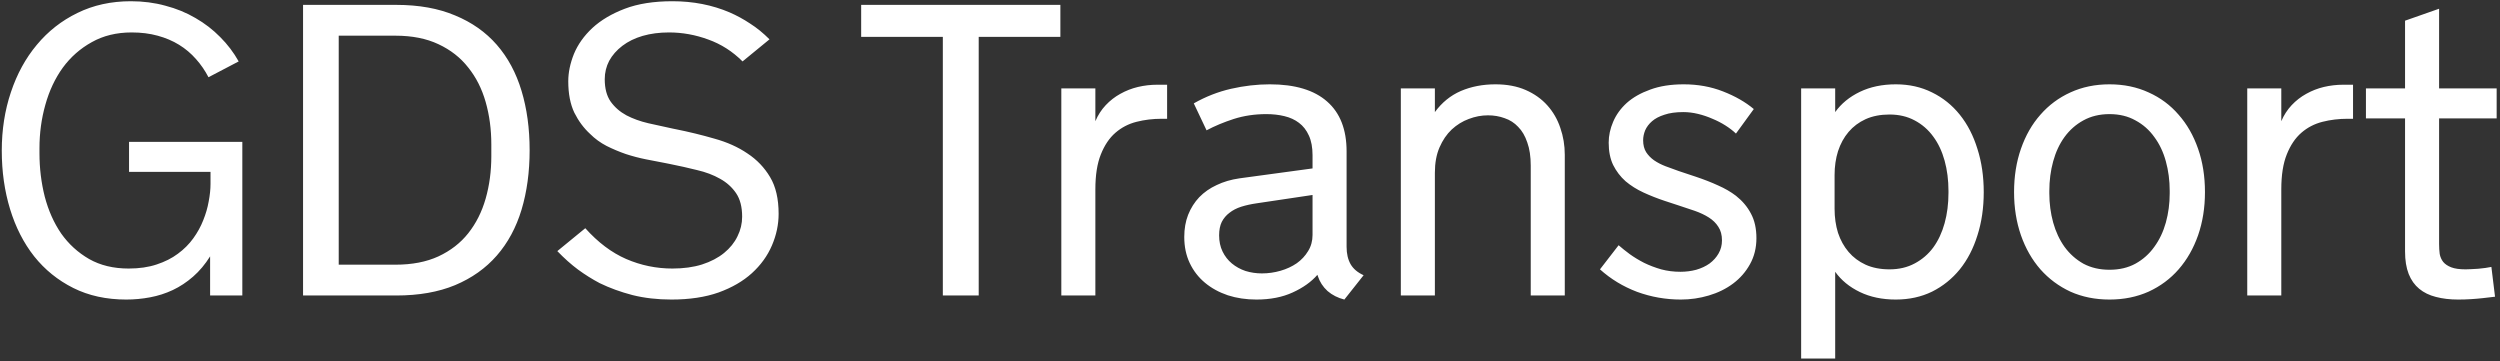 <svg width="657" height="95" viewBox="0 0 657 95" fill="none" xmlns="http://www.w3.org/2000/svg">
<rect x="0" y="0" width="657" height="95" fill="#333333" stroke="none"/>
<path d="M33.806 70.572C36.576 70.572 39.026 70.217 41.156 69.507C43.322 68.797 45.186 67.856 46.748 66.684C48.346 65.513 49.695 64.163 50.796 62.636C51.896 61.11 52.766 59.53 53.405 57.897C54.08 56.228 54.559 54.577 54.843 52.943C55.163 51.275 55.323 49.73 55.323 48.31V45.168H33.913V37.285H63.684V77.656H55.216V67.376C53.902 69.471 52.411 71.247 50.742 72.702C49.074 74.158 47.298 75.33 45.417 76.218C43.535 77.105 41.546 77.744 39.452 78.135C37.392 78.525 35.297 78.721 33.167 78.721C27.948 78.721 23.314 77.709 19.267 75.685C15.219 73.661 11.793 70.892 8.988 67.376C6.218 63.861 4.106 59.725 2.65 54.967C1.194 50.209 0.466 45.079 0.466 39.575C0.466 34.108 1.265 28.995 2.863 24.237C4.461 19.444 6.733 15.29 9.68 11.774C12.627 8.224 16.177 5.437 20.332 3.413C24.521 1.354 29.208 0.324 34.392 0.324C37.587 0.324 40.605 0.714 43.446 1.496C46.322 2.241 48.967 3.324 51.382 4.744C53.796 6.129 55.962 7.798 57.879 9.751C59.796 11.668 61.412 13.798 62.726 16.142L54.79 20.296C53.867 18.521 52.766 16.923 51.488 15.503C50.21 14.047 48.736 12.804 47.068 11.774C45.399 10.745 43.517 9.946 41.422 9.378C39.363 8.81 37.09 8.526 34.605 8.526C30.628 8.526 27.131 9.378 24.113 11.082C21.095 12.751 18.556 14.988 16.497 17.793C14.473 20.598 12.947 23.846 11.917 27.539C10.887 31.196 10.372 34.995 10.372 38.936V40.268C10.372 44.209 10.834 48.008 11.757 51.665C12.716 55.322 14.154 58.553 16.071 61.358C18.024 64.128 20.474 66.365 23.421 68.069C26.368 69.738 29.829 70.572 33.806 70.572ZM139.186 39.469C139.186 45.185 138.476 50.405 137.056 55.127C135.636 59.814 133.47 63.826 130.558 67.163C127.647 70.501 123.99 73.093 119.587 74.939C115.22 76.75 110.071 77.656 104.142 77.656H79.643V1.282H104.142C110.071 1.282 115.22 2.206 119.587 4.052C123.99 5.863 127.647 8.437 130.558 11.774C133.47 15.112 135.636 19.142 137.056 23.864C138.476 28.551 139.186 33.752 139.186 39.469ZM129.12 37.978C129.12 34.001 128.623 30.273 127.629 26.793C126.635 23.314 125.108 20.296 123.049 17.739C121.025 15.148 118.415 13.106 115.22 11.615C112.06 10.123 108.296 9.378 103.929 9.378H89.016V69.56H103.929C108.296 69.56 112.06 68.832 115.22 67.376C118.415 65.885 121.025 63.861 123.049 61.305C125.108 58.713 126.635 55.677 127.629 52.198C128.623 48.718 129.12 44.99 129.12 41.014V37.978ZM153.813 59.974C157.151 63.702 160.737 66.4 164.572 68.069C168.442 69.738 172.489 70.572 176.715 70.572C179.626 70.572 182.218 70.217 184.49 69.507C186.798 68.761 188.733 67.749 190.296 66.471C191.858 65.193 193.03 63.737 193.811 62.104C194.627 60.471 195.036 58.749 195.036 56.938C195.036 54.381 194.503 52.322 193.438 50.76C192.373 49.198 190.97 47.937 189.23 46.978C187.491 45.984 185.467 45.221 183.159 44.688C180.887 44.12 178.508 43.588 176.022 43.091L174.957 42.877C173.288 42.558 171.549 42.221 169.738 41.866C167.962 41.511 166.205 41.049 164.465 40.481C162.725 39.877 161.039 39.167 159.406 38.35C157.772 37.498 156.334 36.451 155.092 35.208C153.423 33.681 152.038 31.817 150.937 29.616C149.872 27.379 149.34 24.628 149.34 21.361C149.34 19.053 149.837 16.657 150.831 14.171C151.861 11.686 153.476 9.413 155.677 7.354C157.914 5.295 160.755 3.608 164.199 2.294C167.643 0.981 171.815 0.324 176.715 0.324C182.147 0.324 187.153 1.3 191.734 3.253C193.615 4.07 195.408 5.046 197.113 6.182C198.853 7.283 200.557 8.668 202.226 10.336L195.142 16.142C192.515 13.514 189.514 11.597 186.141 10.39C182.768 9.147 179.324 8.526 175.809 8.526C173.288 8.526 170.98 8.827 168.886 9.431C166.826 10.035 165.051 10.905 163.56 12.041C162.069 13.177 160.915 14.491 160.098 15.982C159.317 17.473 158.926 19.089 158.926 20.828C158.926 23.243 159.441 25.196 160.471 26.687C161.536 28.178 162.921 29.385 164.625 30.308C166.329 31.196 168.247 31.889 170.377 32.386C172.543 32.883 174.726 33.362 176.928 33.824L177.46 33.93C181.011 34.64 184.437 35.475 187.739 36.433C191.077 37.356 193.97 38.652 196.42 40.321C198.906 41.954 200.894 44.032 202.385 46.552C203.877 49.038 204.622 52.251 204.622 56.192C204.622 58.997 204.036 61.767 202.865 64.501C201.693 67.234 199.935 69.667 197.592 71.797C195.284 73.892 192.373 75.578 188.858 76.857C185.343 78.099 181.206 78.721 176.448 78.721C172.756 78.721 169.347 78.33 166.223 77.549C163.098 76.732 160.222 75.685 157.595 74.407C155.642 73.377 153.742 72.188 151.896 70.838C150.085 69.489 148.275 67.874 146.464 65.992L153.813 59.974ZM226.314 1.282H278.667V9.697H257.204V77.656H247.777V9.697H226.314V1.282ZM306.716 31.214H305.278C302.97 31.214 300.768 31.48 298.674 32.013C296.579 32.545 294.732 33.504 293.135 34.889C291.537 36.273 290.259 38.173 289.3 40.587C288.341 42.966 287.862 46.02 287.862 49.748V77.656H278.915V23.225H287.862V31.853C288.537 30.255 289.442 28.853 290.578 27.645C291.714 26.438 292.993 25.444 294.413 24.663C295.869 23.846 297.413 23.243 299.046 22.852C300.715 22.462 302.402 22.266 304.106 22.266H306.716V31.214ZM346.215 72.223C344.617 74.069 342.451 75.614 339.717 76.857C337.019 78.099 333.841 78.721 330.184 78.721C327.485 78.721 324.982 78.348 322.674 77.602C320.366 76.821 318.36 75.72 316.656 74.3C314.952 72.88 313.62 71.158 312.662 69.134C311.703 67.11 311.224 64.82 311.224 62.264C311.224 60.133 311.561 58.198 312.236 56.459C312.946 54.683 313.922 53.139 315.165 51.825C316.443 50.511 317.97 49.446 319.745 48.63C321.52 47.777 323.509 47.191 325.71 46.872L344.936 44.262V40.8C344.936 38.741 344.617 37.019 343.978 35.634C343.339 34.214 342.469 33.096 341.368 32.279C340.303 31.462 339.025 30.877 337.533 30.521C336.078 30.166 334.498 29.989 332.793 29.989C329.74 29.989 326.882 30.415 324.219 31.267C321.591 32.119 319.212 33.113 317.082 34.25L313.727 27.166C316.851 25.391 320.118 24.113 323.526 23.332C326.971 22.55 330.361 22.16 333.699 22.16C340.338 22.16 345.363 23.669 348.771 26.687C352.18 29.669 353.884 34.037 353.884 39.788V64.873C353.884 66.684 354.239 68.211 354.949 69.454C355.659 70.661 356.795 71.62 358.358 72.33L353.298 78.721C351.594 78.295 350.12 77.549 348.878 76.484C347.67 75.383 346.818 74.069 346.321 72.543L346.215 72.223ZM330.29 53.423C328.799 53.636 327.432 53.938 326.189 54.328C324.982 54.719 323.953 55.251 323.1 55.926C322.248 56.565 321.574 57.364 321.077 58.323C320.615 59.281 320.384 60.453 320.384 61.838C320.384 63.435 320.686 64.856 321.29 66.098C321.893 67.341 322.71 68.388 323.739 69.241C324.769 70.093 325.959 70.75 327.308 71.211C328.693 71.637 330.131 71.85 331.622 71.85C333.291 71.85 334.924 71.62 336.522 71.158C338.119 70.696 339.54 70.04 340.782 69.187C342.025 68.3 343.019 67.234 343.765 65.992C344.546 64.749 344.936 63.329 344.936 61.731V51.239L330.29 53.423ZM368.138 23.225H377.086V29.456C378.932 26.935 381.204 25.089 383.903 23.917C386.637 22.746 389.673 22.16 393.01 22.16C396.028 22.16 398.673 22.657 400.946 23.651C403.218 24.645 405.118 25.994 406.644 27.699C408.171 29.403 409.307 31.374 410.053 33.611C410.834 35.847 411.225 38.209 411.225 40.694V77.656H402.277V43.517C402.277 41.138 401.975 39.114 401.372 37.445C400.804 35.741 400.005 34.374 398.975 33.344C397.981 32.279 396.791 31.516 395.407 31.054C394.058 30.557 392.602 30.308 391.04 30.308C389.335 30.308 387.649 30.628 385.98 31.267C384.347 31.871 382.855 32.794 381.506 34.037C380.193 35.279 379.127 36.842 378.311 38.723C377.494 40.605 377.086 42.824 377.086 45.381V77.656H368.138V23.225ZM461.588 62.583C461.588 65.14 461.02 67.43 459.884 69.454C458.783 71.442 457.31 73.129 455.464 74.513C453.617 75.898 451.487 76.945 449.073 77.656C446.694 78.366 444.244 78.721 441.723 78.721C437.746 78.721 433.912 78.046 430.219 76.697C426.562 75.312 423.313 73.341 420.473 70.785L425.372 64.447C426.225 65.193 427.201 65.974 428.302 66.791C429.438 67.607 430.698 68.371 432.083 69.081C433.468 69.755 434.959 70.323 436.557 70.785C438.155 71.211 439.841 71.424 441.616 71.424C443.072 71.424 444.457 71.247 445.771 70.892C447.12 70.501 448.291 69.951 449.286 69.241C450.28 68.495 451.061 67.625 451.629 66.631C452.233 65.601 452.534 64.447 452.534 63.169C452.534 61.749 452.215 60.559 451.576 59.601C450.972 58.642 450.138 57.825 449.073 57.151C448.007 56.476 446.765 55.89 445.344 55.393C443.924 54.896 442.433 54.399 440.871 53.902L437.462 52.784C435.545 52.145 433.699 51.417 431.923 50.6C430.148 49.783 428.568 48.789 427.183 47.618C425.834 46.41 424.751 44.99 423.934 43.357C423.153 41.724 422.763 39.771 422.763 37.498C422.763 35.652 423.153 33.824 423.934 32.013C424.716 30.166 425.905 28.515 427.503 27.06C429.136 25.604 431.195 24.432 433.681 23.545C436.166 22.622 439.095 22.16 442.469 22.16C446.197 22.16 449.641 22.781 452.801 24.024C455.996 25.267 458.695 26.811 460.896 28.657L456.209 35.102C455.428 34.356 454.505 33.646 453.44 32.971C452.375 32.297 451.238 31.711 450.031 31.214C448.824 30.681 447.564 30.255 446.25 29.936C444.936 29.616 443.64 29.456 442.362 29.456C440.409 29.456 438.758 29.687 437.409 30.149C436.06 30.575 434.977 31.143 434.16 31.853C433.344 32.563 432.74 33.362 432.349 34.25C431.994 35.137 431.817 36.007 431.817 36.859C431.817 38.102 432.083 39.149 432.616 40.002C433.148 40.818 433.841 41.528 434.693 42.132C435.58 42.736 436.575 43.25 437.675 43.676C438.811 44.102 439.983 44.529 441.19 44.955L445.664 46.446C447.794 47.156 449.747 47.919 451.522 48.736C453.298 49.517 454.86 50.422 456.209 51.452C457.914 52.801 459.227 54.364 460.15 56.139C461.109 57.914 461.588 60.062 461.588 62.583ZM482.287 23.225V29.456C483.885 27.22 486.051 25.444 488.785 24.131C491.519 22.817 494.661 22.16 498.211 22.16C501.727 22.16 504.904 22.87 507.745 24.29C510.585 25.675 513.017 27.628 515.041 30.149C517.065 32.67 518.61 35.67 519.675 39.149C520.775 42.593 521.326 46.375 521.326 50.493C521.326 54.612 520.775 58.394 519.675 61.838C518.61 65.282 517.065 68.264 515.041 70.785C513.017 73.27 510.585 75.223 507.745 76.644C504.904 78.028 501.727 78.721 498.211 78.721C494.661 78.721 491.519 78.064 488.785 76.75C486.051 75.436 483.885 73.661 482.287 71.424V94.219H473.34V23.225H482.287ZM512.059 50.174C512.059 47.334 511.721 44.688 511.047 42.238C510.372 39.788 509.378 37.676 508.064 35.901C506.751 34.09 505.117 32.67 503.164 31.64C501.247 30.61 499.046 30.095 496.56 30.095C494.182 30.095 492.087 30.504 490.276 31.32C488.501 32.137 487.009 33.255 485.802 34.676C484.595 36.096 483.672 37.782 483.033 39.735C482.429 41.653 482.127 43.747 482.127 46.02V54.861C482.127 57.133 482.429 59.246 483.033 61.199C483.672 63.116 484.595 64.785 485.802 66.205C487.009 67.625 488.501 68.743 490.276 69.56C492.087 70.377 494.182 70.785 496.56 70.785C499.046 70.785 501.247 70.27 503.164 69.241C505.117 68.211 506.751 66.808 508.064 65.033C509.378 63.222 510.372 61.092 511.047 58.642C511.721 56.192 512.059 53.547 512.059 50.707V50.174ZM554.38 22.16C558.144 22.16 561.57 22.87 564.659 24.29C567.748 25.675 570.376 27.628 572.542 30.149C574.743 32.634 576.447 35.617 577.655 39.096C578.862 42.54 579.465 46.339 579.465 50.493C579.465 54.577 578.862 58.358 577.655 61.838C576.447 65.282 574.743 68.264 572.542 70.785C570.376 73.27 567.748 75.223 564.659 76.644C561.57 78.028 558.144 78.721 554.38 78.721C550.617 78.721 547.191 78.028 544.102 76.644C541.048 75.223 538.421 73.27 536.219 70.785C534.018 68.264 532.314 65.282 531.106 61.838C529.899 58.358 529.296 54.577 529.296 50.493C529.296 46.339 529.899 42.54 531.106 39.096C532.314 35.617 534.018 32.634 536.219 30.149C538.421 27.628 541.048 25.675 544.102 24.29C547.191 22.87 550.617 22.16 554.38 22.16ZM554.38 70.892C556.972 70.892 559.245 70.359 561.198 69.294C563.186 68.193 564.837 66.72 566.151 64.873C567.5 63.027 568.512 60.897 569.186 58.482C569.861 56.032 570.198 53.476 570.198 50.813V50.174C570.198 47.44 569.861 44.848 569.186 42.398C568.512 39.948 567.5 37.818 566.151 36.007C564.837 34.161 563.186 32.705 561.198 31.64C559.245 30.539 556.972 29.989 554.38 29.989C551.789 29.989 549.498 30.539 547.51 31.64C545.557 32.705 543.906 34.161 542.557 36.007C541.243 37.818 540.249 39.948 539.575 42.398C538.9 44.848 538.563 47.44 538.563 50.174V50.813C538.563 53.476 538.9 56.032 539.575 58.482C540.249 60.897 541.243 63.027 542.557 64.873C543.906 66.72 545.557 68.193 547.51 69.294C549.498 70.359 551.789 70.892 554.38 70.892ZM618.378 31.214H616.94C614.633 31.214 612.431 31.48 610.336 32.013C608.242 32.545 606.395 33.504 604.798 34.889C603.2 36.273 601.922 38.173 600.963 40.587C600.004 42.966 599.525 46.02 599.525 49.748V77.656H590.577V23.225H599.525V31.853C600.2 30.255 601.105 28.853 602.241 27.645C603.377 26.438 604.655 25.444 606.076 24.663C607.531 23.846 609.076 23.243 610.709 22.852C612.378 22.462 614.065 22.266 615.769 22.266H618.378V31.214ZM640.994 64.128C640.994 65.051 641.048 65.921 641.154 66.737C641.296 67.519 641.598 68.211 642.06 68.814C642.557 69.418 643.267 69.897 644.19 70.252C645.113 70.608 646.374 70.785 647.971 70.785C648.397 70.785 648.895 70.767 649.463 70.732C650.066 70.696 650.688 70.661 651.327 70.625C651.966 70.554 652.587 70.483 653.191 70.412C653.794 70.306 654.309 70.217 654.735 70.146L655.694 77.975C654.664 78.117 653.599 78.241 652.498 78.348C651.575 78.454 650.546 78.543 649.409 78.614C648.273 78.685 647.137 78.721 646.001 78.721C643.835 78.721 641.882 78.49 640.142 78.028C638.438 77.602 636.982 76.892 635.775 75.898C634.568 74.904 633.645 73.608 633.006 72.01C632.367 70.377 632.047 68.406 632.047 66.098V31.107H621.768V23.225H632.047V5.437L640.994 2.294V23.225H656.12V31.107H640.994V64.128Z" fill="white"/>
</svg>
